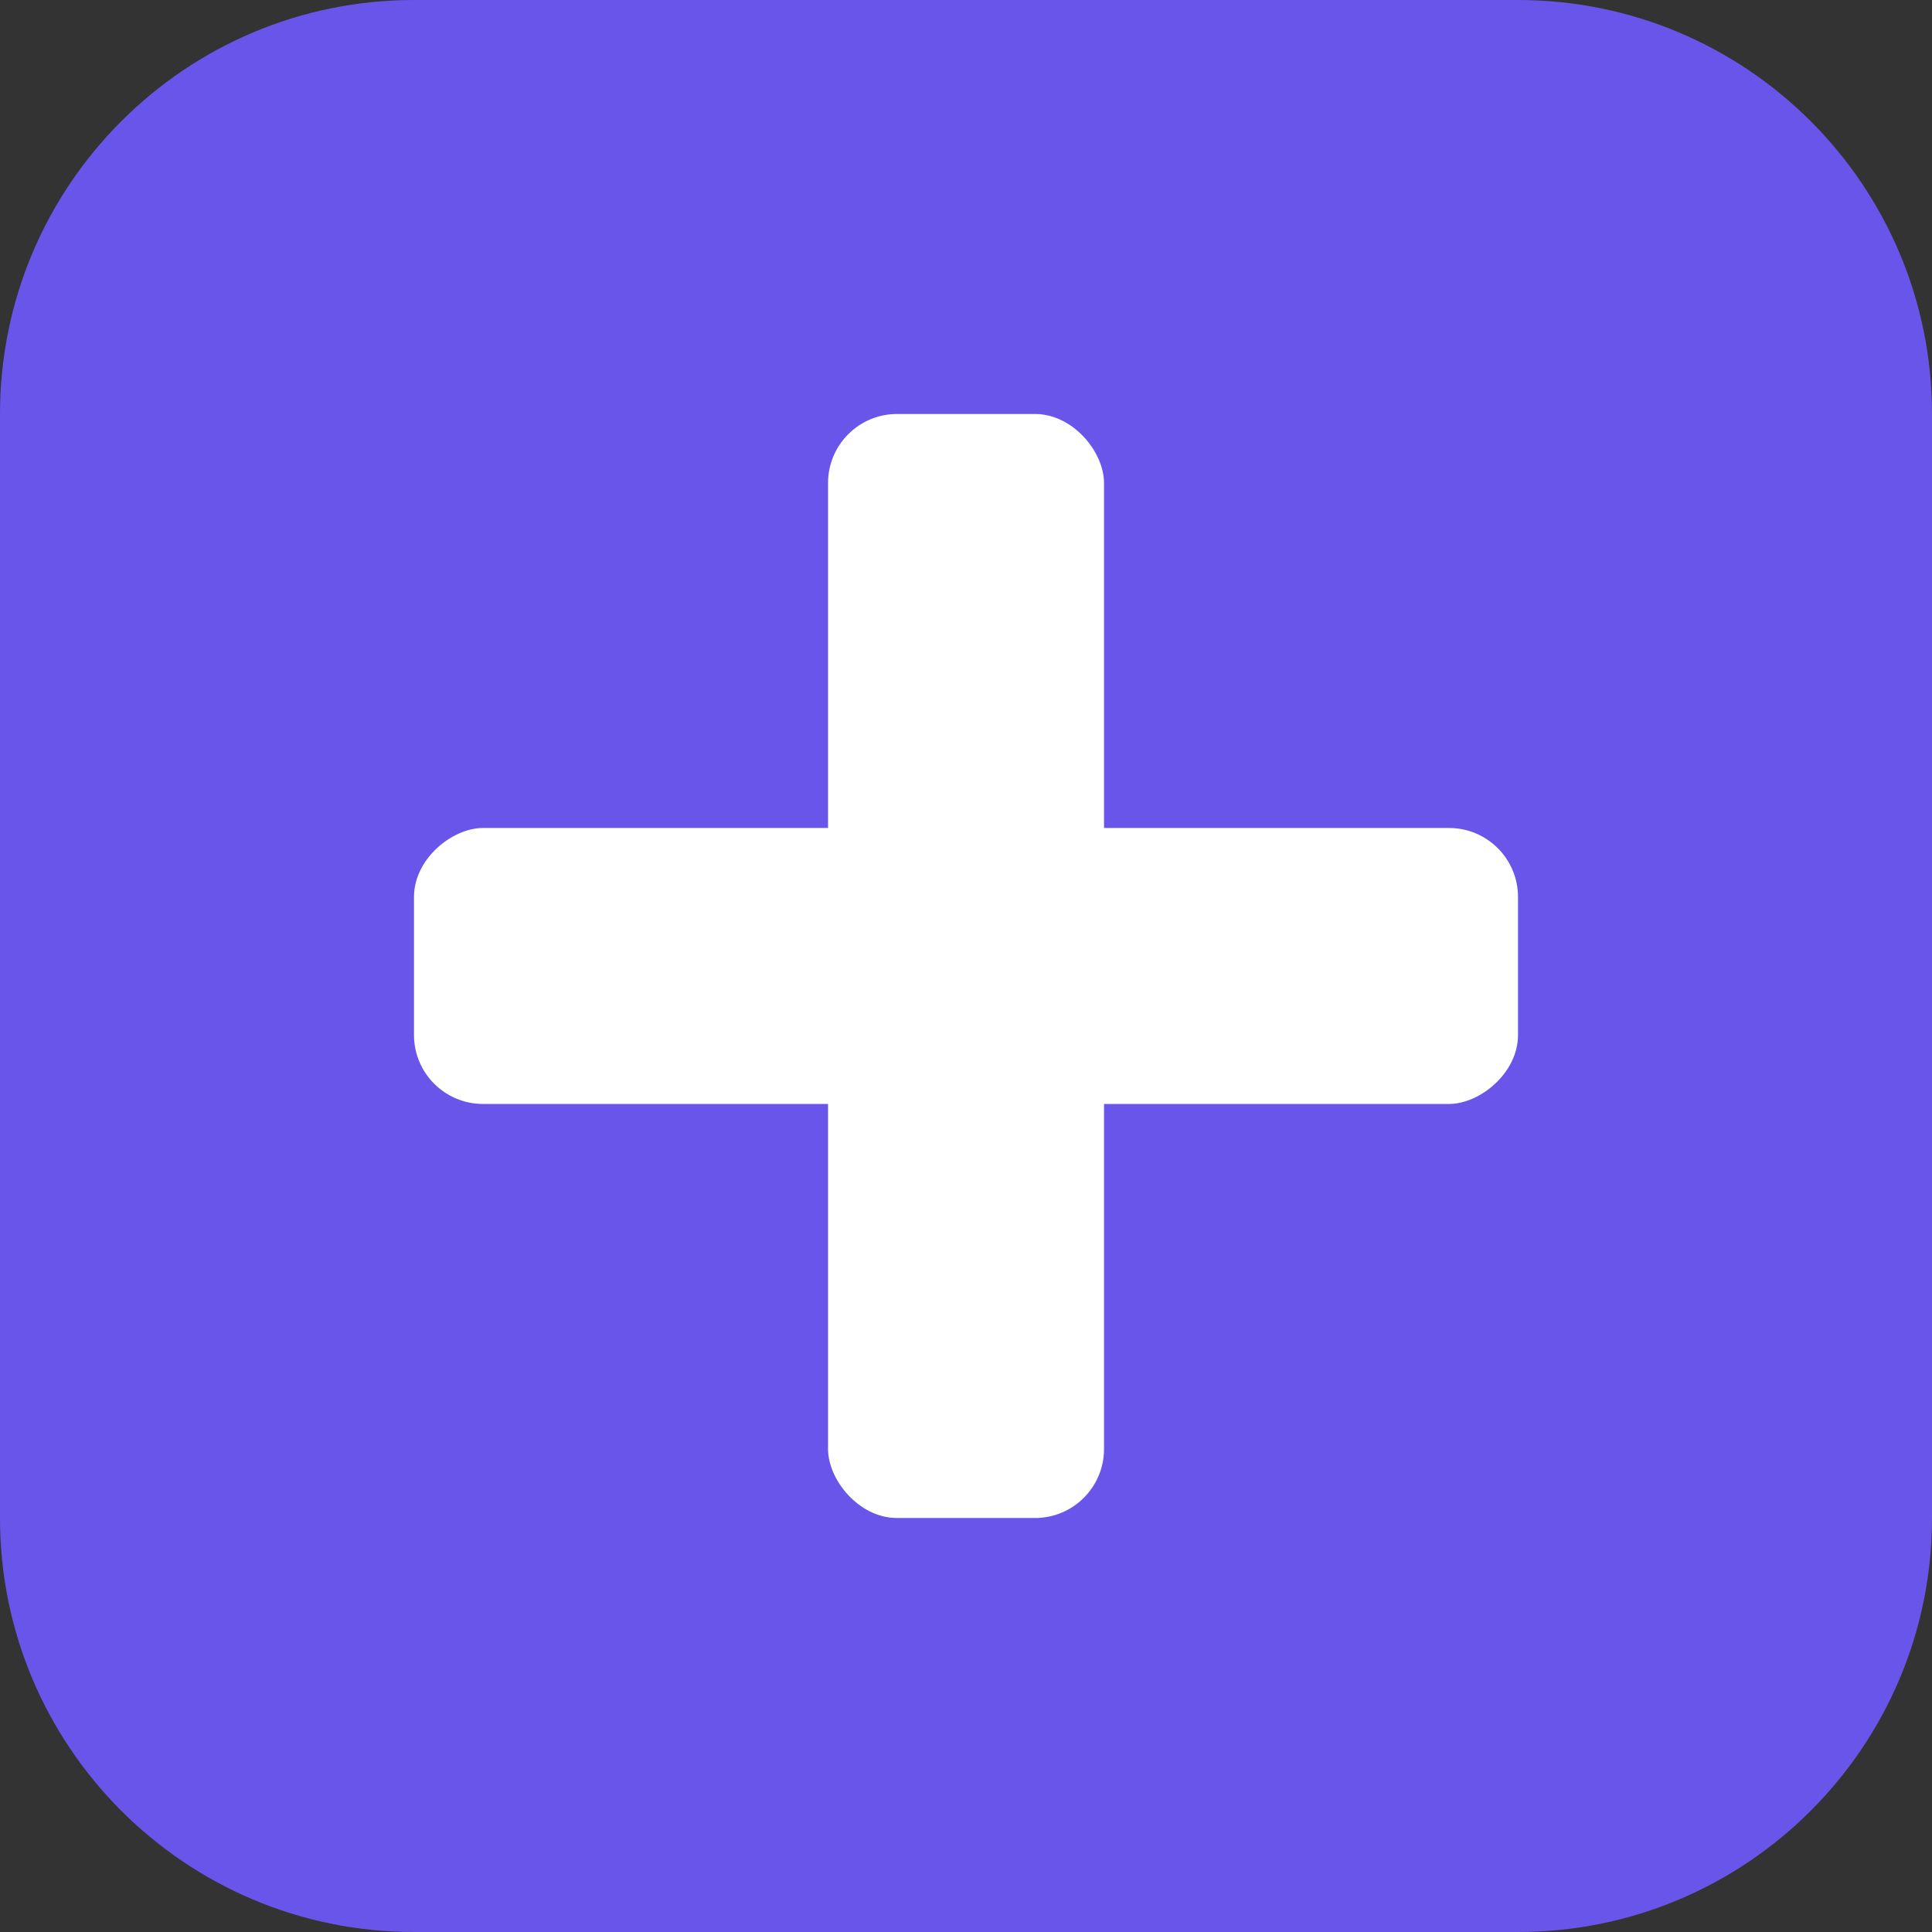 <svg width="32" height="32" viewBox="0 0 32 32" fill="none" xmlns="http://www.w3.org/2000/svg">
<rect x="0" y="0" width="32" height="32" fill="#333333" stroke="none"/>
<path d="M0 6.857C0 3.07 3.07 0 6.857 0H25.143C28.93 0 32 3.07 32 6.857V25.143C32 28.93 28.93 32 25.143 32H6.857C3.07 32 0 28.93 0 25.143V6.857Z" fill="#6A55EA"/>
<rect x="2.285" y="2.286" width="27.429" height="27.429" rx="4.571" fill="#6A55EA"/>
<rect x="13.715" y="6.857" width="4.571" height="18.286" rx="1.143" fill="white"/>
<rect x="25.143" y="13.714" width="4.571" height="18.286" rx="1.143" transform="rotate(90 25.143 13.714)" fill="white"/>
</svg>
